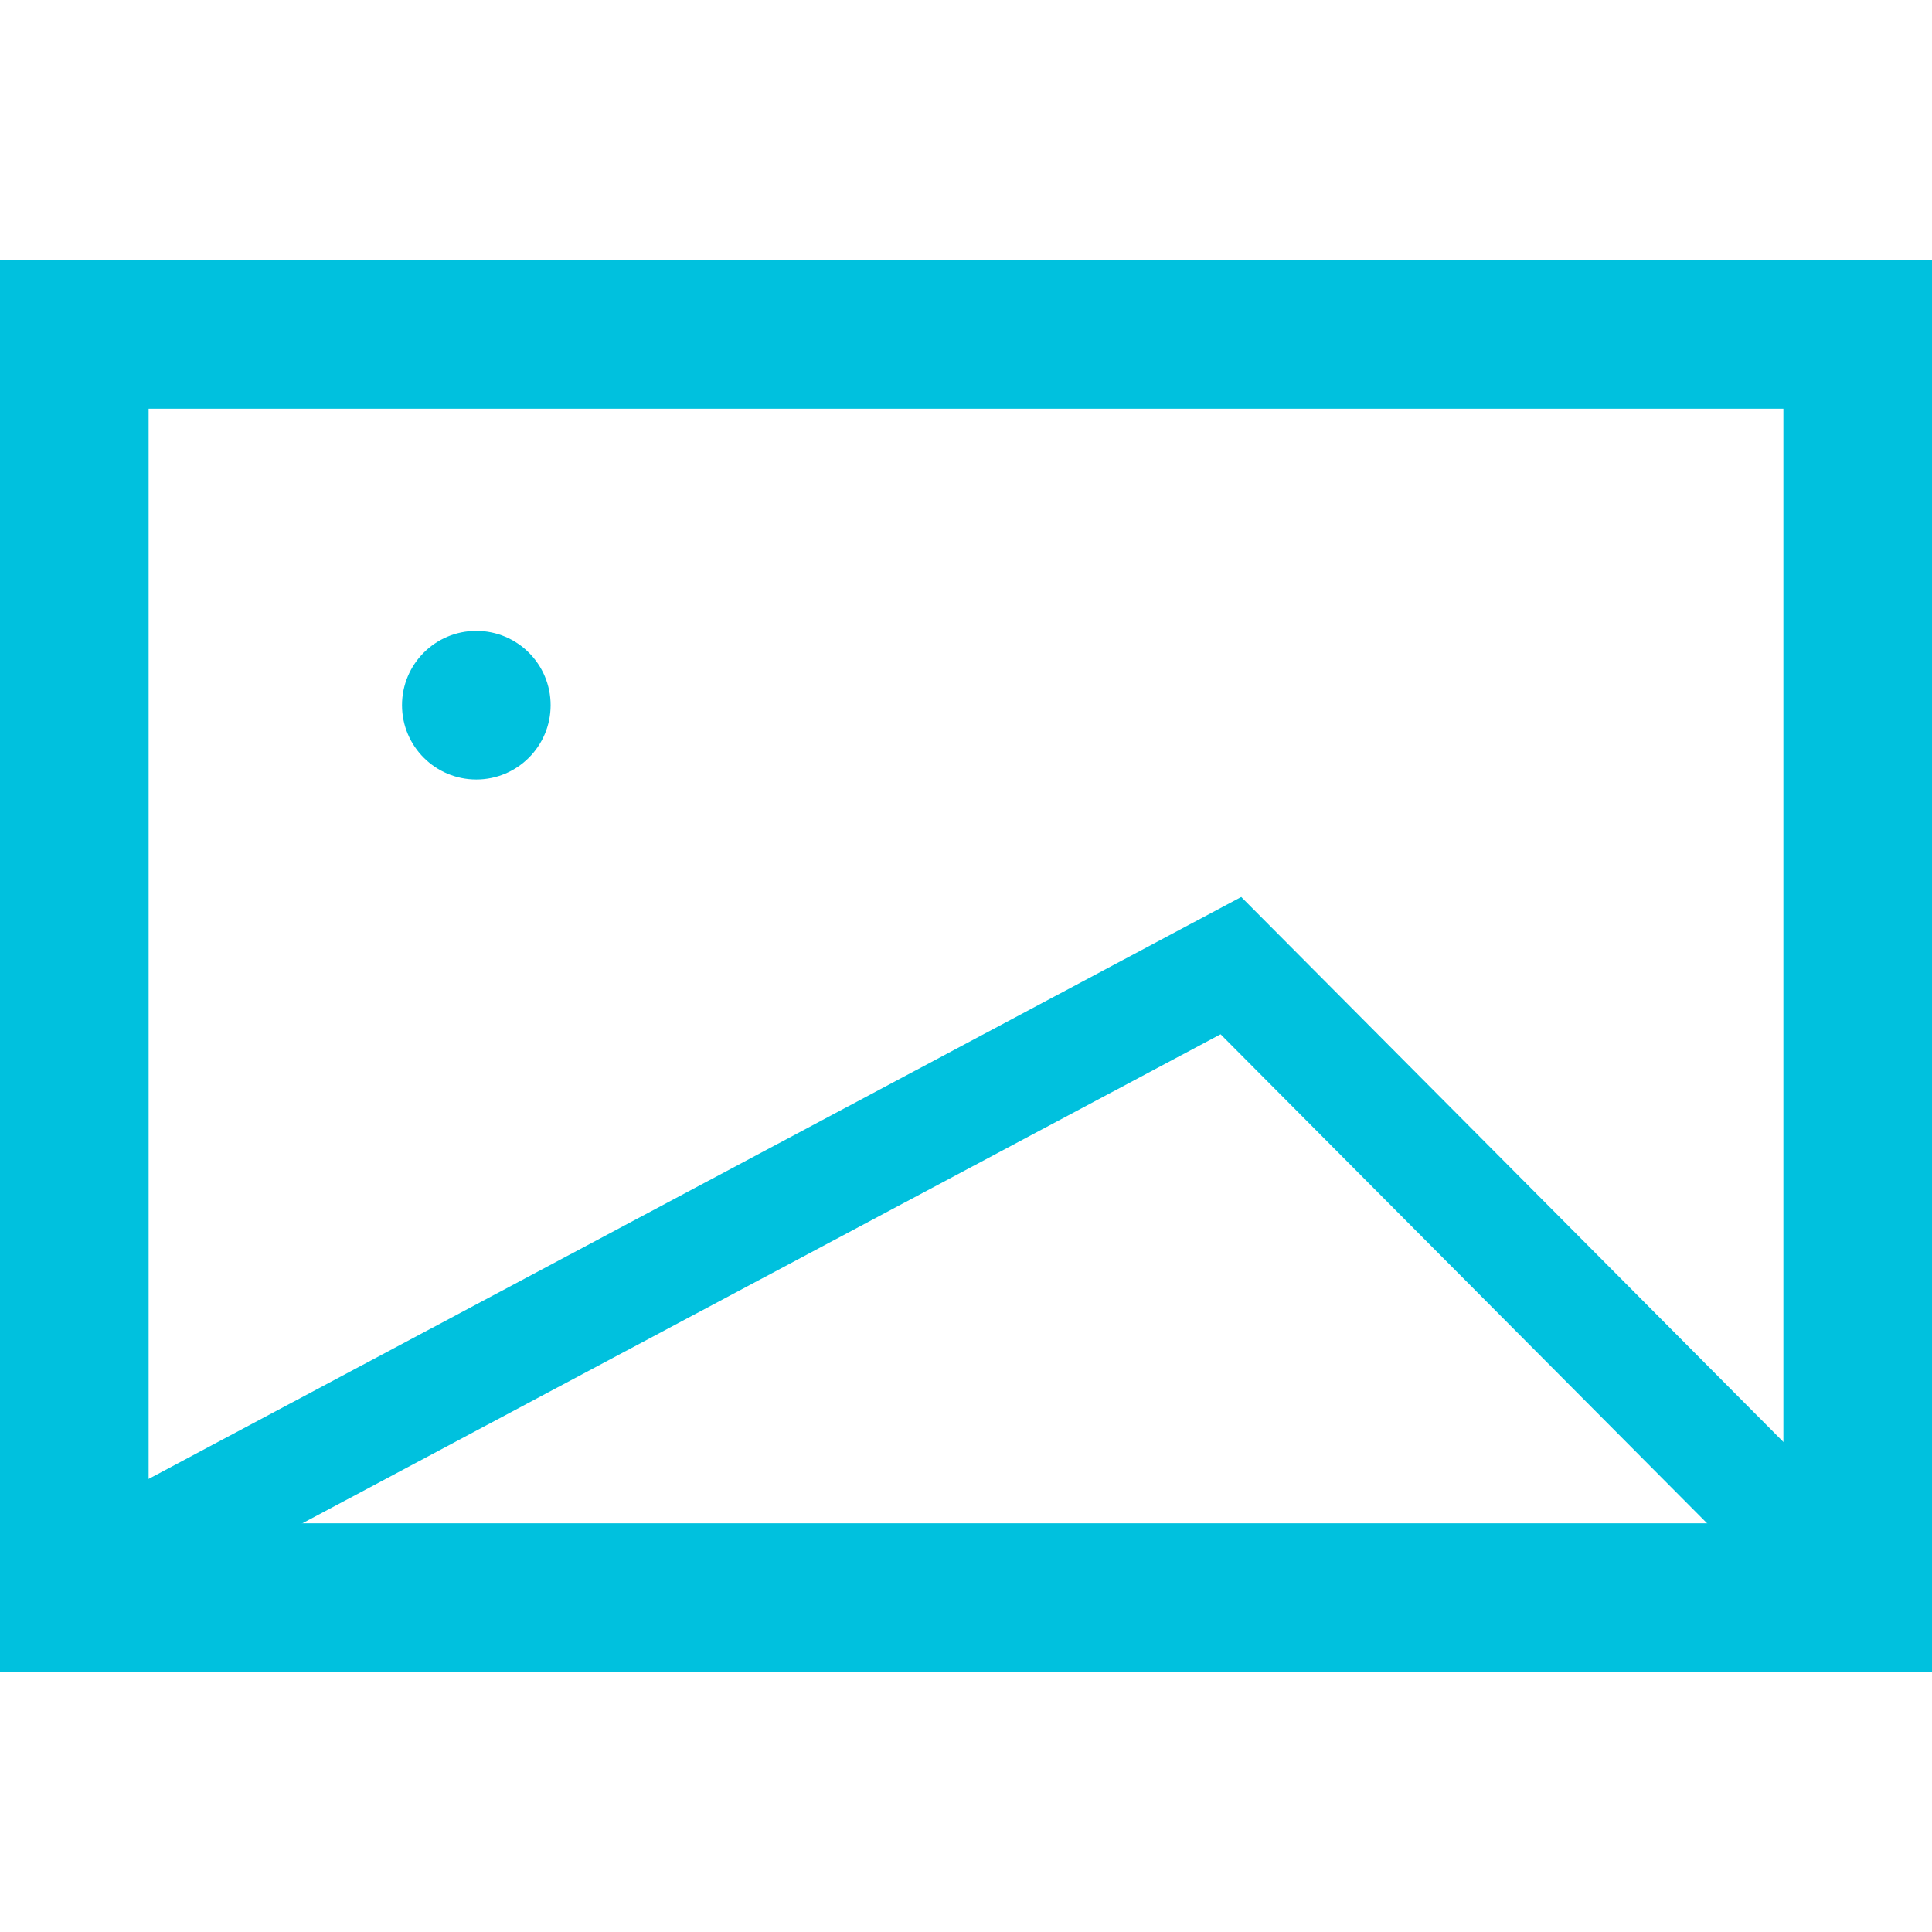 <svg xmlns="http://www.w3.org/2000/svg" id="图层_1" data-name="图层 1" viewBox="0 0 52 52"><defs><style>.cls-1{fill:#00c1de}.cls-2{fill:none;stroke:#00c1de;stroke-miterlimit:10;stroke-width:3px;fill-rule:evenodd}</style></defs><title>开源组件图标设计-</title><circle cx="12.82" cy="18.98" r="2" class="cls-1"/><path d="M48,11V41H4V11H48m4-4H0V45H52V7Z" class="cls-1"/><polyline points="2.6 42.25 33.13 25.99 48.52 41.46" class="cls-2"/></svg>